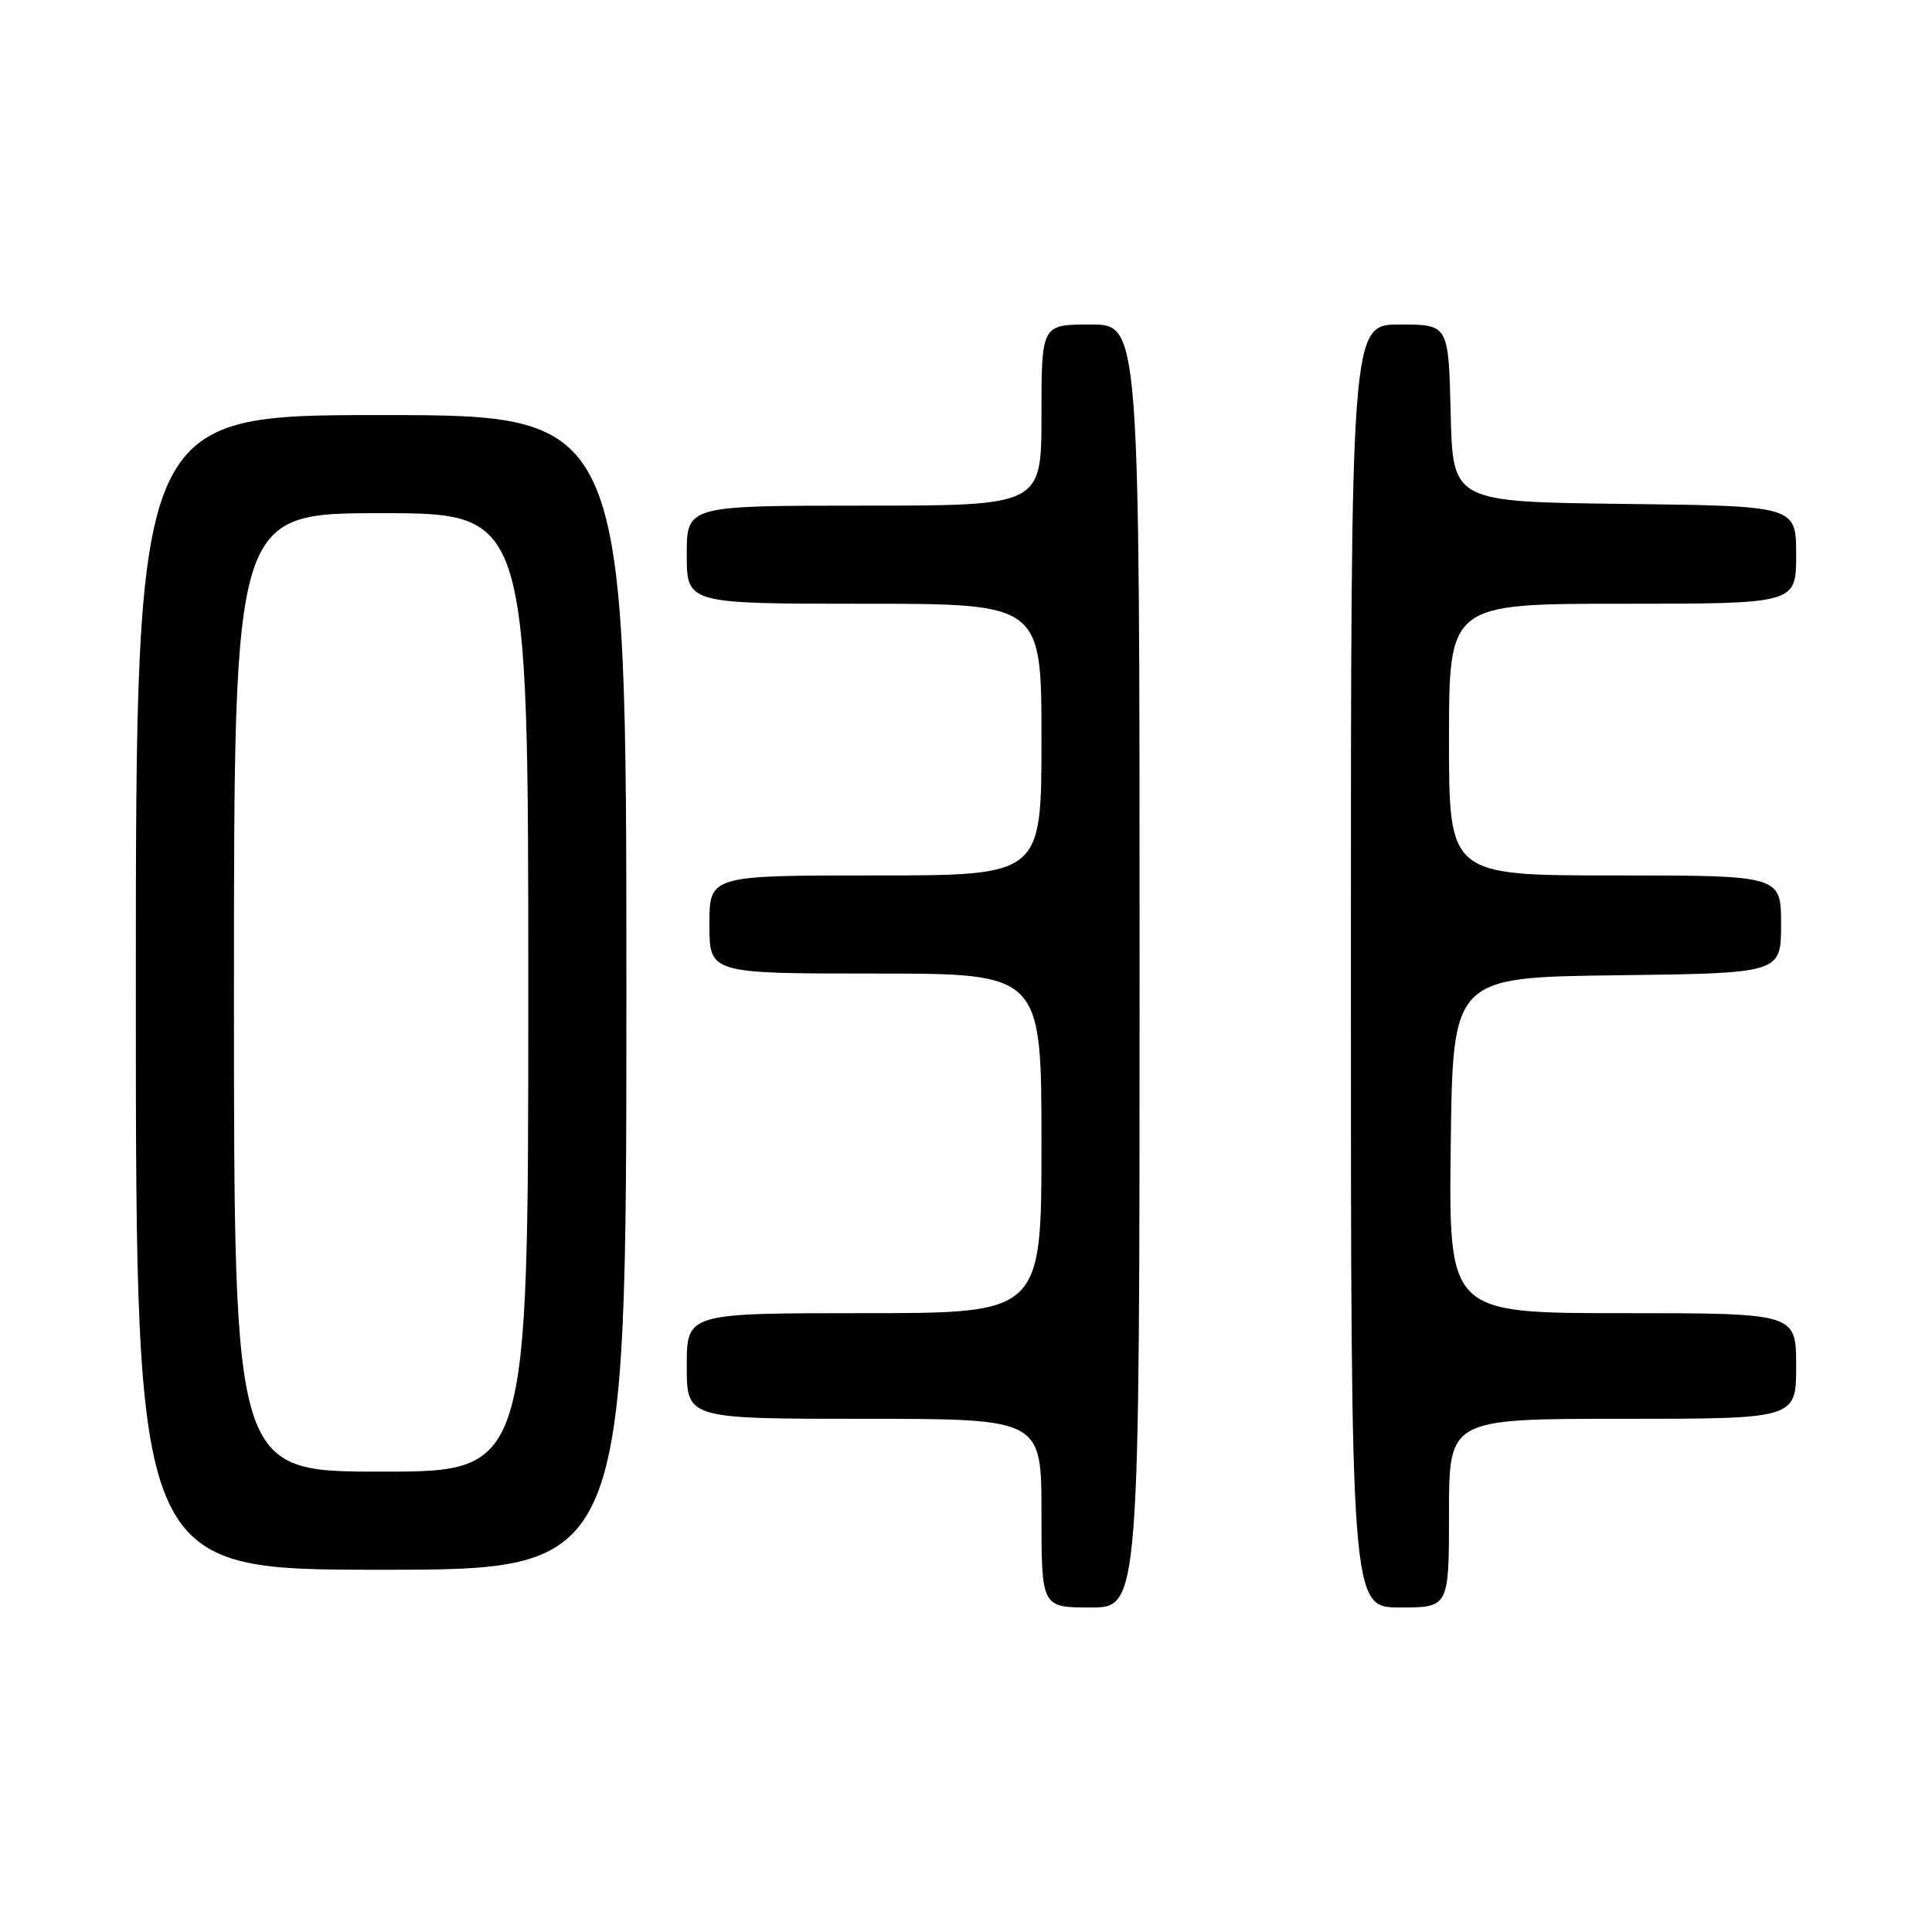 <?xml version="1.0" encoding="UTF-8" standalone="no"?>
<!DOCTYPE svg PUBLIC "-//W3C//DTD SVG 1.1//EN" "http://www.w3.org/Graphics/SVG/1.1/DTD/svg11.dtd" >
<svg xmlns="http://www.w3.org/2000/svg" xmlns:xlink="http://www.w3.org/1999/xlink" version="1.1" viewBox="0 0 256 256">
 <g >
 <path fill="currentColor"
d=" M 151.00 128.00 C 151.00 43.00 151.00 43.00 144.50 43.00 C 138.00 43.00 138.00 43.00 138.00 55.00 C 138.00 67.00 138.00 67.00 114.50 67.00 C 91.00 67.00 91.00 67.00 91.00 73.50 C 91.00 80.00 91.00 80.00 114.50 80.00 C 138.00 80.00 138.00 80.00 138.00 98.00 C 138.00 116.00 138.00 116.00 116.00 116.00 C 94.00 116.00 94.00 116.00 94.00 122.50 C 94.00 129.00 94.00 129.00 116.00 129.00 C 138.00 129.00 138.00 129.00 138.00 151.50 C 138.00 174.00 138.00 174.00 114.50 174.00 C 91.00 174.00 91.00 174.00 91.00 181.00 C 91.00 188.00 91.00 188.00 114.50 188.00 C 138.00 188.00 138.00 188.00 138.00 200.50 C 138.00 213.00 138.00 213.00 144.50 213.00 C 151.00 213.00 151.00 213.00 151.00 128.00 Z  M 192.00 200.50 C 192.00 188.00 192.00 188.00 215.00 188.00 C 238.00 188.00 238.00 188.00 238.00 181.00 C 238.00 174.00 238.00 174.00 214.98 174.00 C 191.96 174.00 191.96 174.00 192.23 151.75 C 192.50 129.50 192.50 129.50 214.25 129.23 C 236.00 128.96 236.00 128.96 236.00 122.48 C 236.00 116.00 236.00 116.00 214.00 116.00 C 192.00 116.00 192.00 116.00 192.00 98.00 C 192.00 80.00 192.00 80.00 215.00 80.00 C 238.00 80.00 238.00 80.00 238.00 73.52 C 238.00 67.04 238.00 67.04 215.25 66.77 C 192.50 66.50 192.50 66.50 192.22 54.75 C 191.94 43.00 191.94 43.00 185.47 43.00 C 179.00 43.00 179.00 43.00 179.00 128.00 C 179.00 213.00 179.00 213.00 185.50 213.00 C 192.00 213.00 192.00 213.00 192.00 200.50 Z  M 83.00 131.50 C 83.00 55.00 83.00 55.00 50.50 55.00 C 18.00 55.00 18.00 55.00 18.00 131.50 C 18.00 208.00 18.00 208.00 50.50 208.00 C 83.00 208.00 83.00 208.00 83.00 131.50 Z  M 31.00 131.50 C 31.00 68.00 31.00 68.00 50.50 68.00 C 70.00 68.00 70.00 68.00 70.00 131.50 C 70.00 195.00 70.00 195.00 50.50 195.00 C 31.00 195.00 31.00 195.00 31.00 131.50 Z "/>
</g>
</svg>